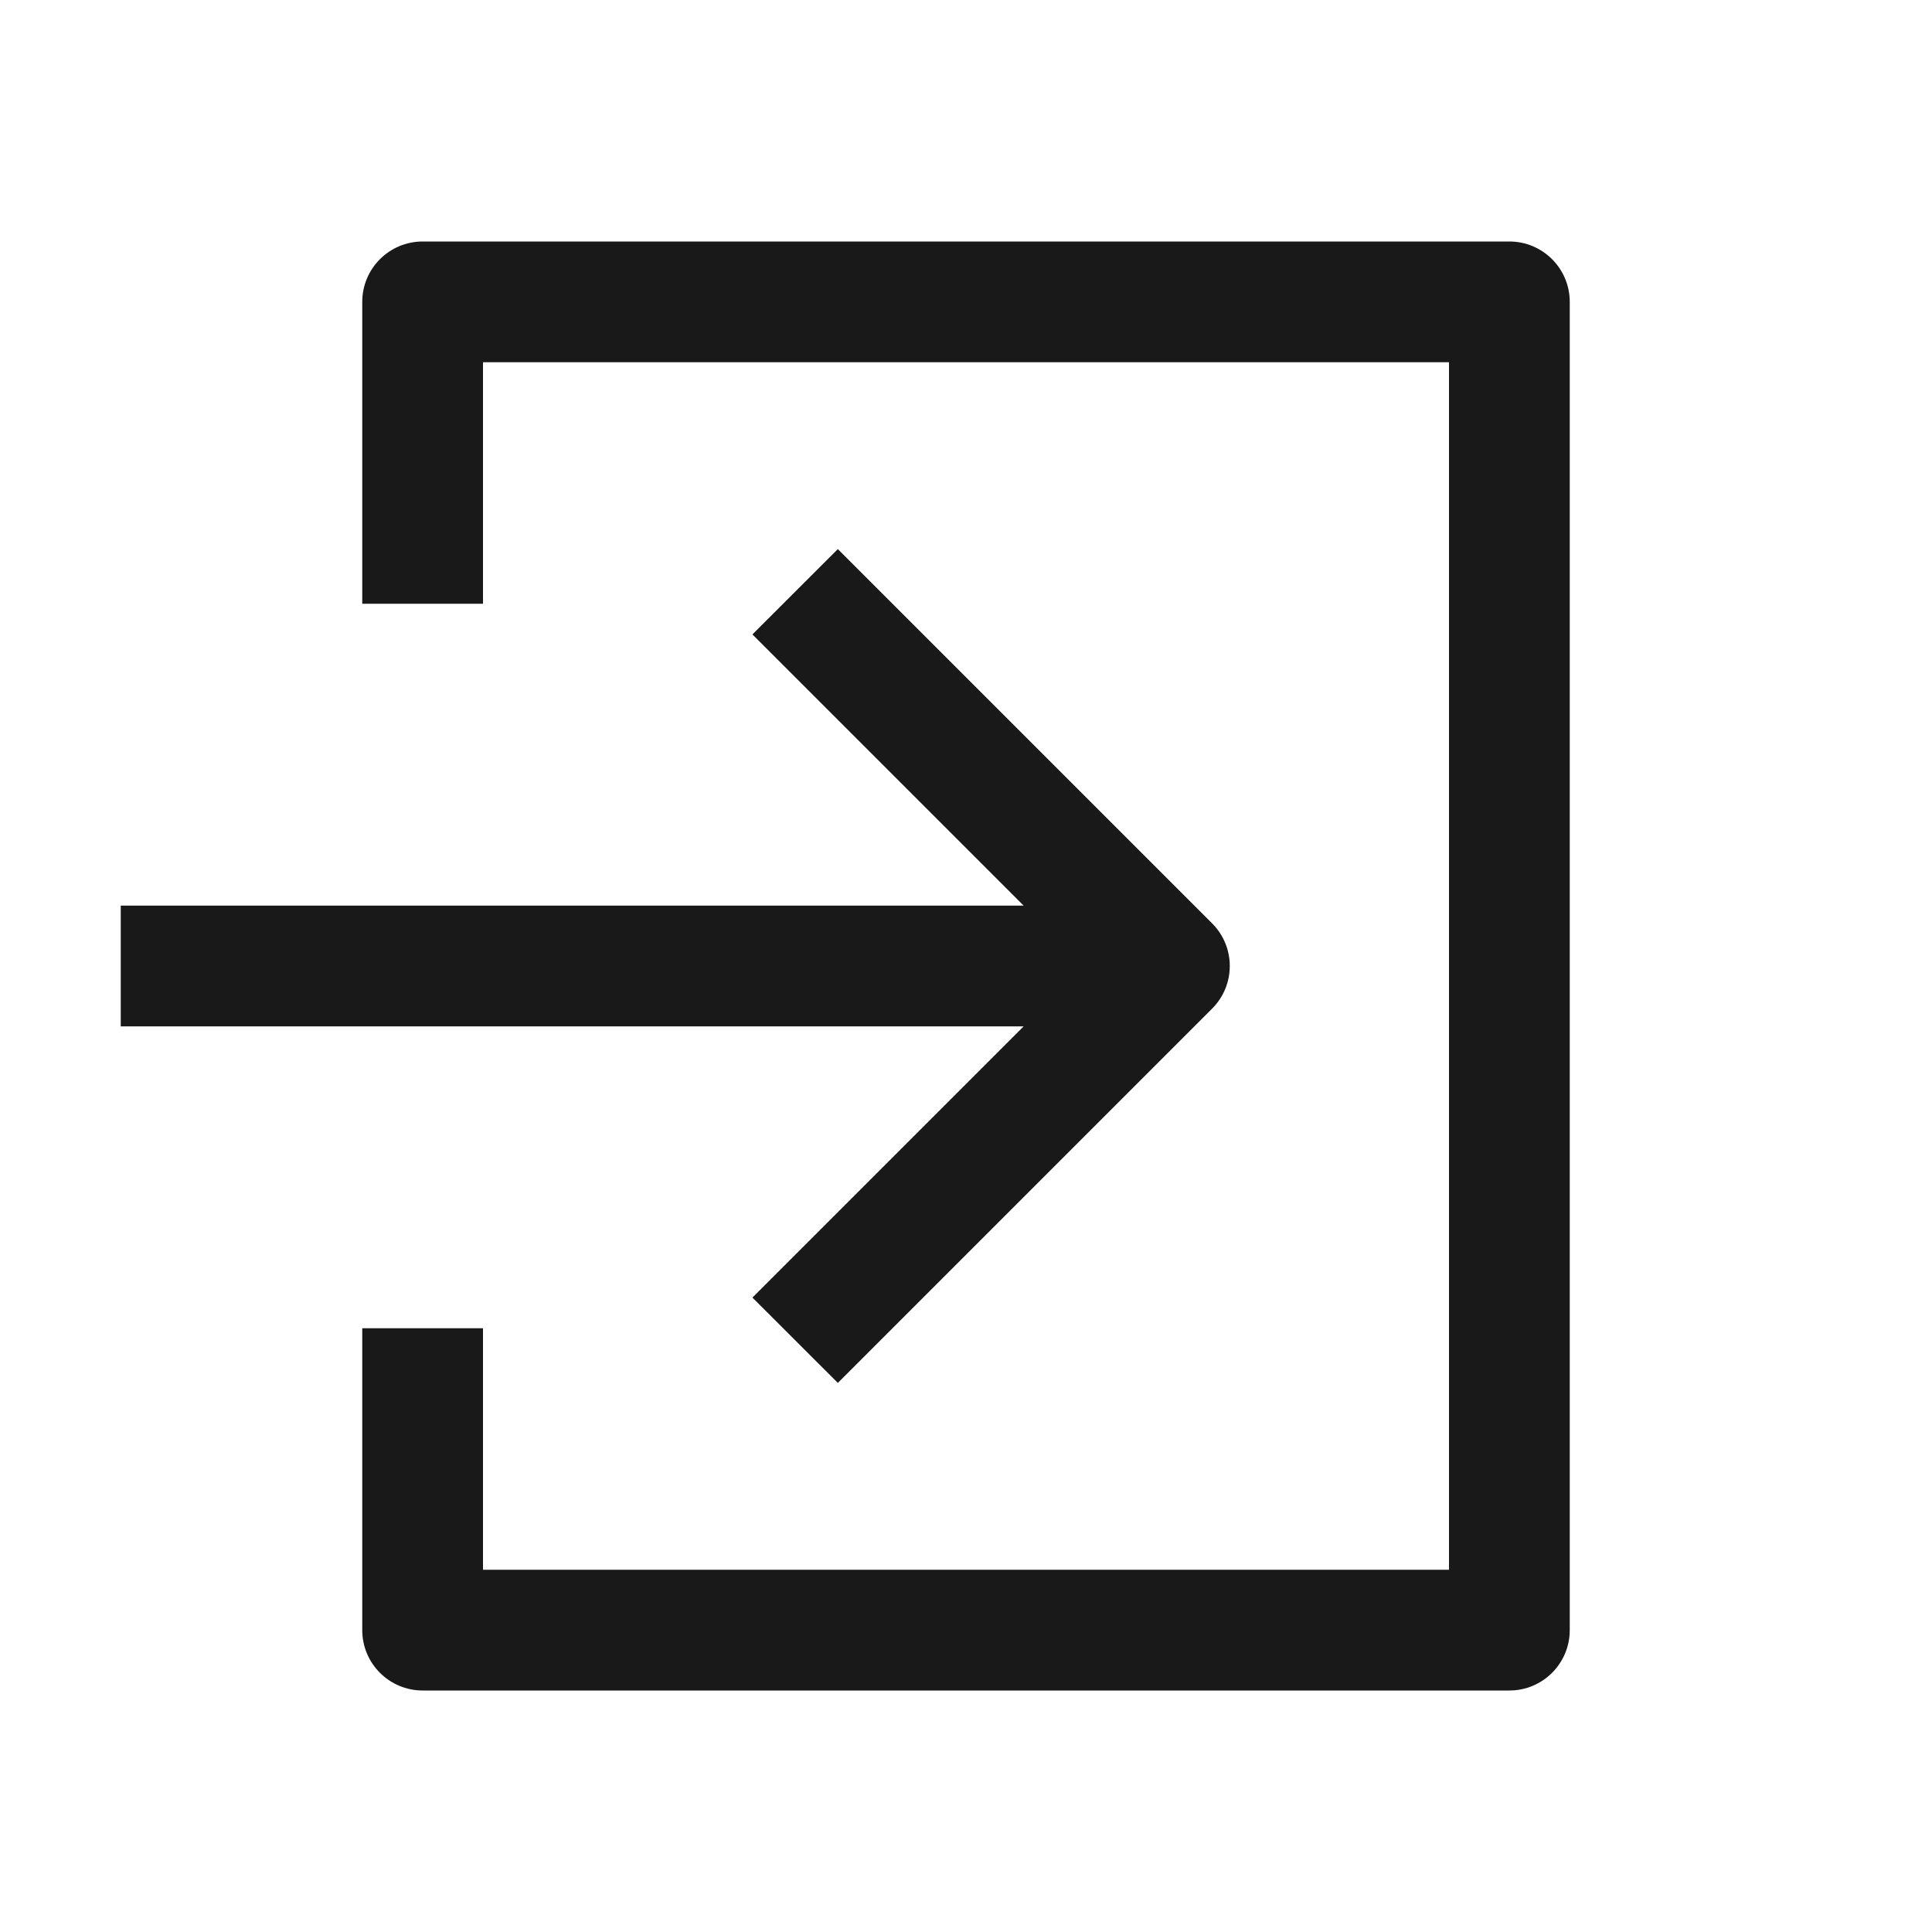 <svg viewBox="0 0 24 24" fill="none" xmlns="http://www.w3.org/2000/svg">
<path d="M12.716 11.25L1.5 11.25L1.5 12.75L12.716 12.75L9.347 16.119L10.408 17.179L15.057 12.53C15.35 12.237 15.35 11.763 15.057 11.47L10.408 6.821L9.347 7.881L12.716 11.25Z" fill="black" fill-opacity="0.9"/>
<path d="M6 7.5V4.5H18V19.5H6V16.5H4.5V20.25C4.5 20.664 4.836 21 5.25 21H18.75C19.164 21 19.5 20.664 19.5 20.25V3.75C19.5 3.336 19.164 3 18.75 3H5.25C4.836 3 4.5 3.336 4.5 3.75V7.5H6Z" fill="black" fill-opacity="0.9"/>
</svg>
